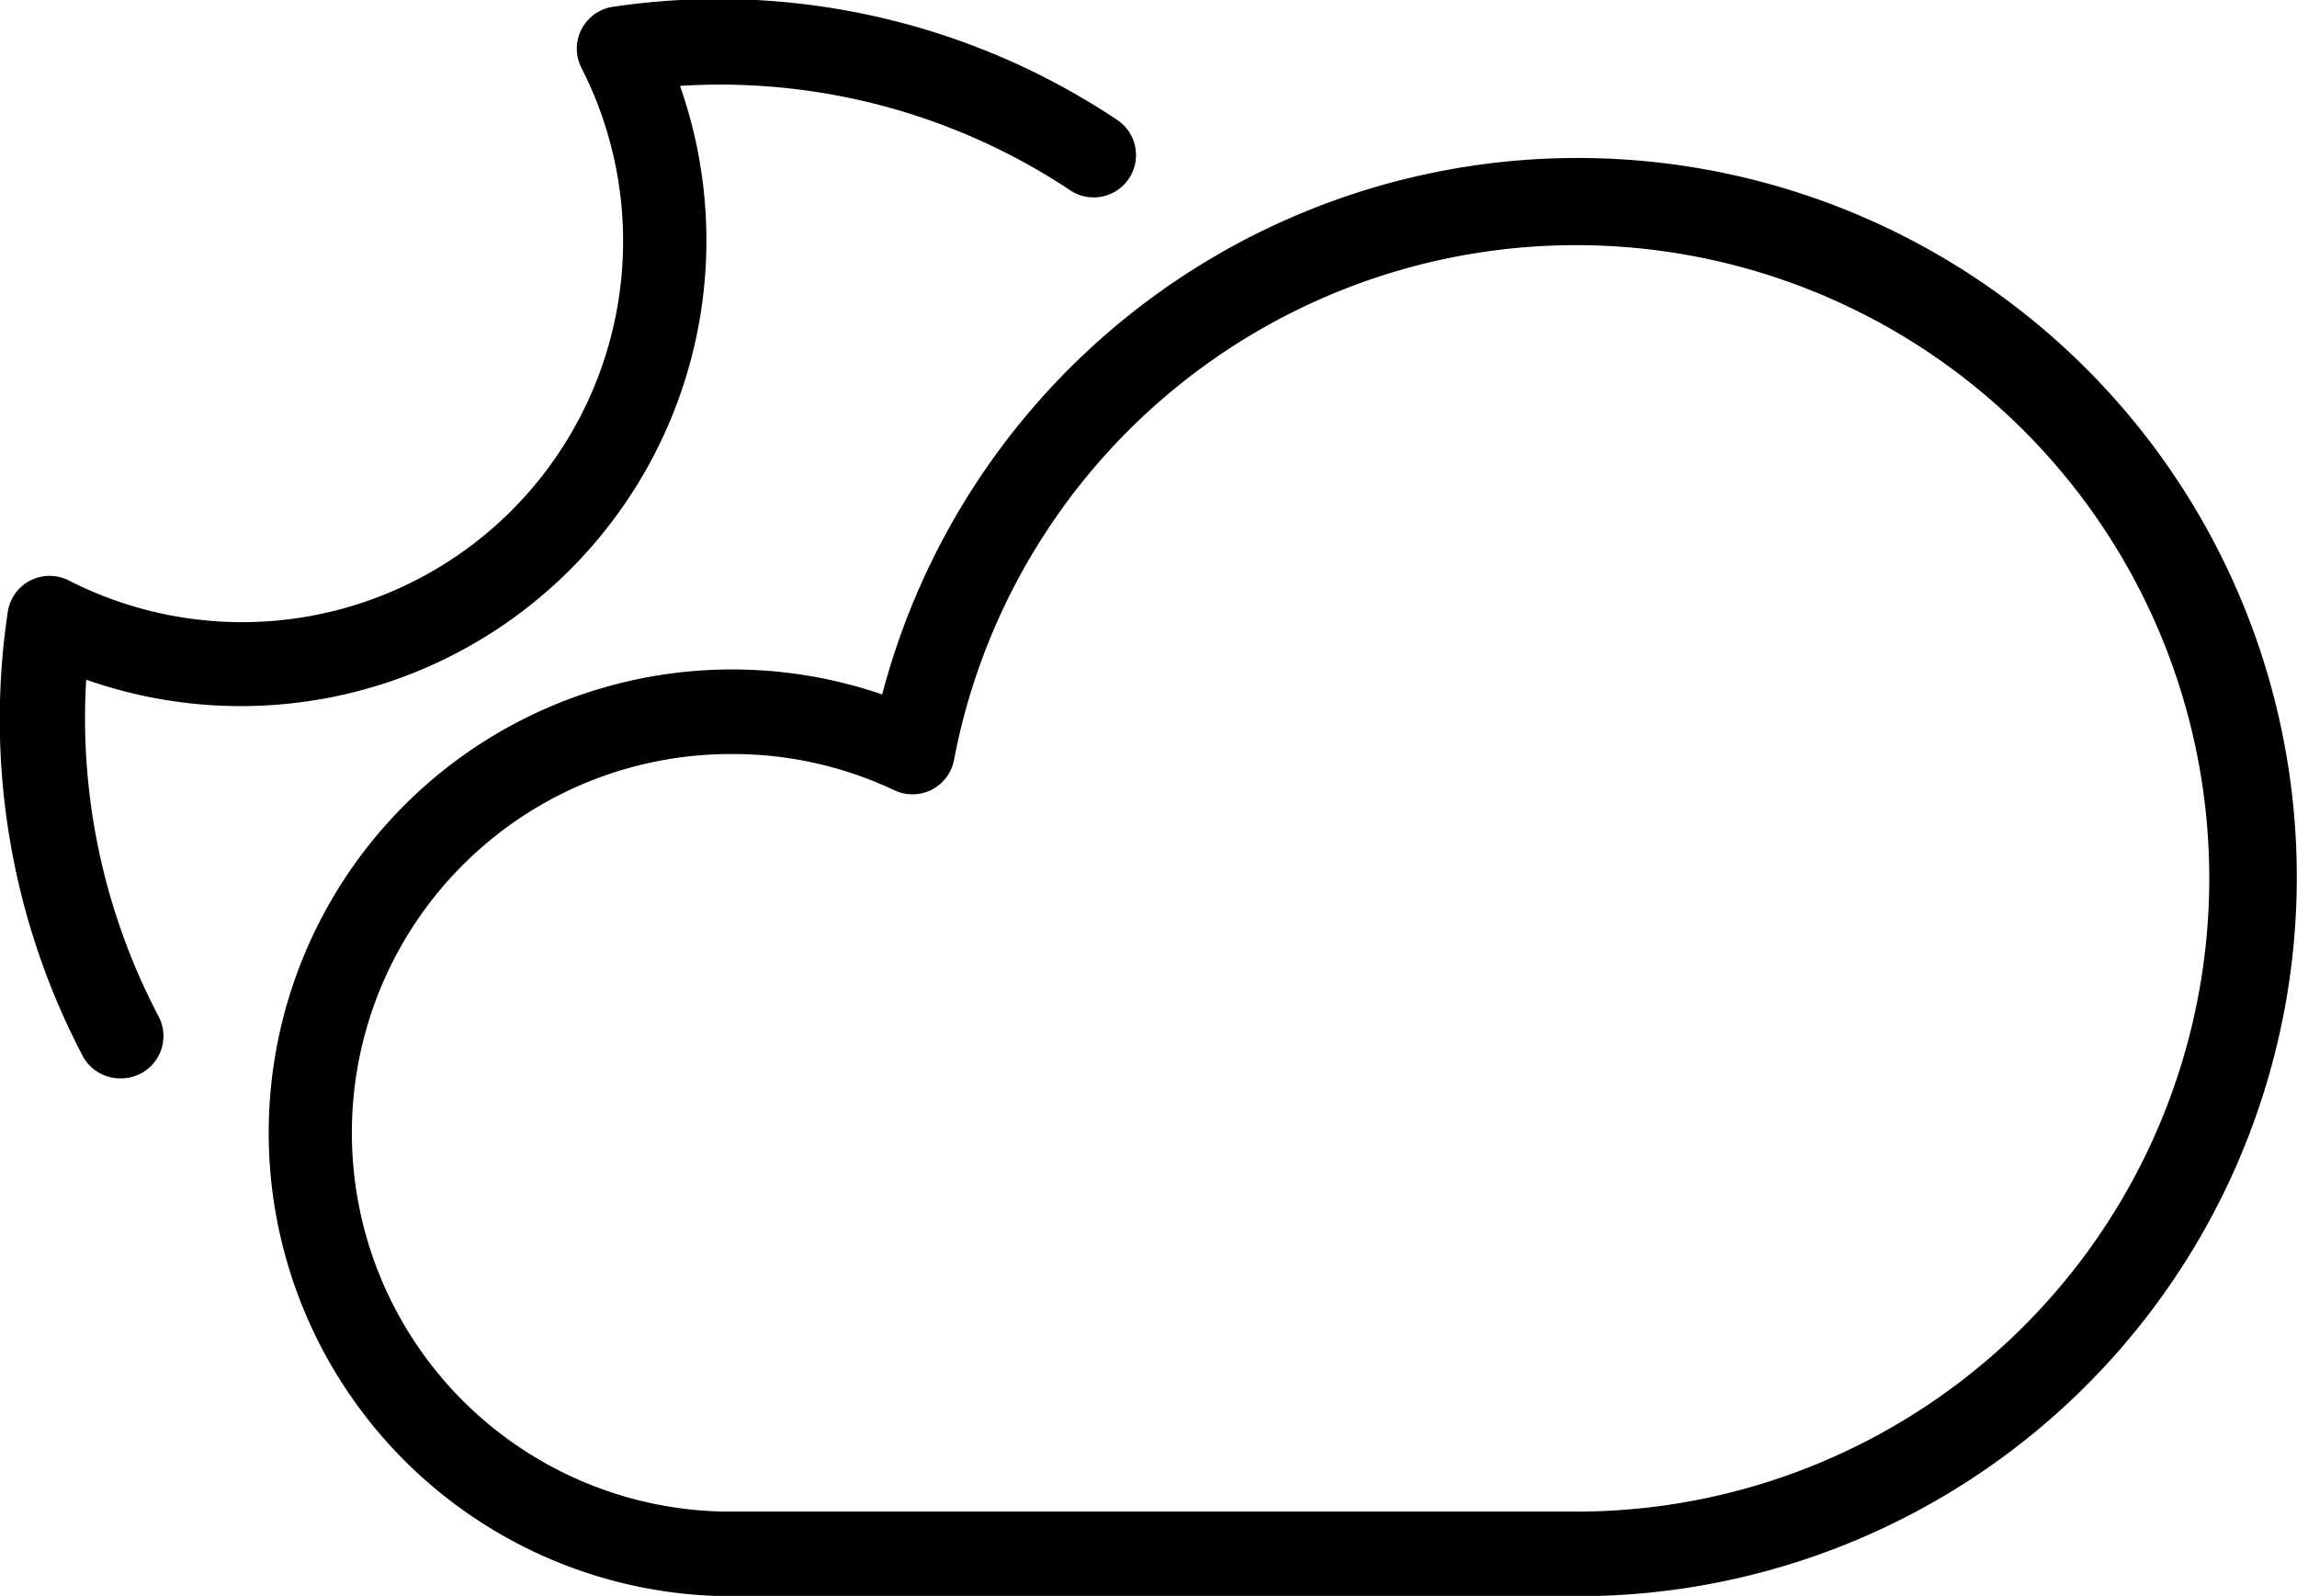 <svg id="_12" data-name="12" xmlns="http://www.w3.org/2000/svg" viewBox="0 0 71.68 49.8"><defs><style>.cls-1{fill:#000;}</style></defs><title>night_mostlycloudy</title><path class="cls-1" d="M291.36,1460.37H264.94a14.46,14.46,0,1,1,4.73-28.14A22.44,22.44,0,1,1,291.36,1460.37Zm-26.42-26.28a11.82,11.82,0,1,0,0,23.64h26.42a19.76,19.76,0,1,0-19.45-23.45,1.32,1.32,0,0,1-1.86.94A11.78,11.78,0,0,0,264.94,1434.09Z" transform="translate(-242.14 -1410.56)"/><path class="cls-1" d="M245.89,1444.21a1.32,1.32,0,0,1-1.17-.7,22.63,22.63,0,0,1-2.34-13.84,1.32,1.32,0,0,1,1.9-1,11.89,11.89,0,0,0,16-16,1.32,1.32,0,0,1,1-1.9A22.42,22.42,0,0,1,277,1414.3a1.32,1.32,0,1,1-1.46,2.2,19.74,19.74,0,0,0-12.18-3.26,14.53,14.53,0,0,1-18.53,18.53,20,20,0,0,0,2.25,10.49A1.32,1.32,0,0,1,245.89,1444.21Z" transform="translate(-242.14 -1410.56)"/></svg>